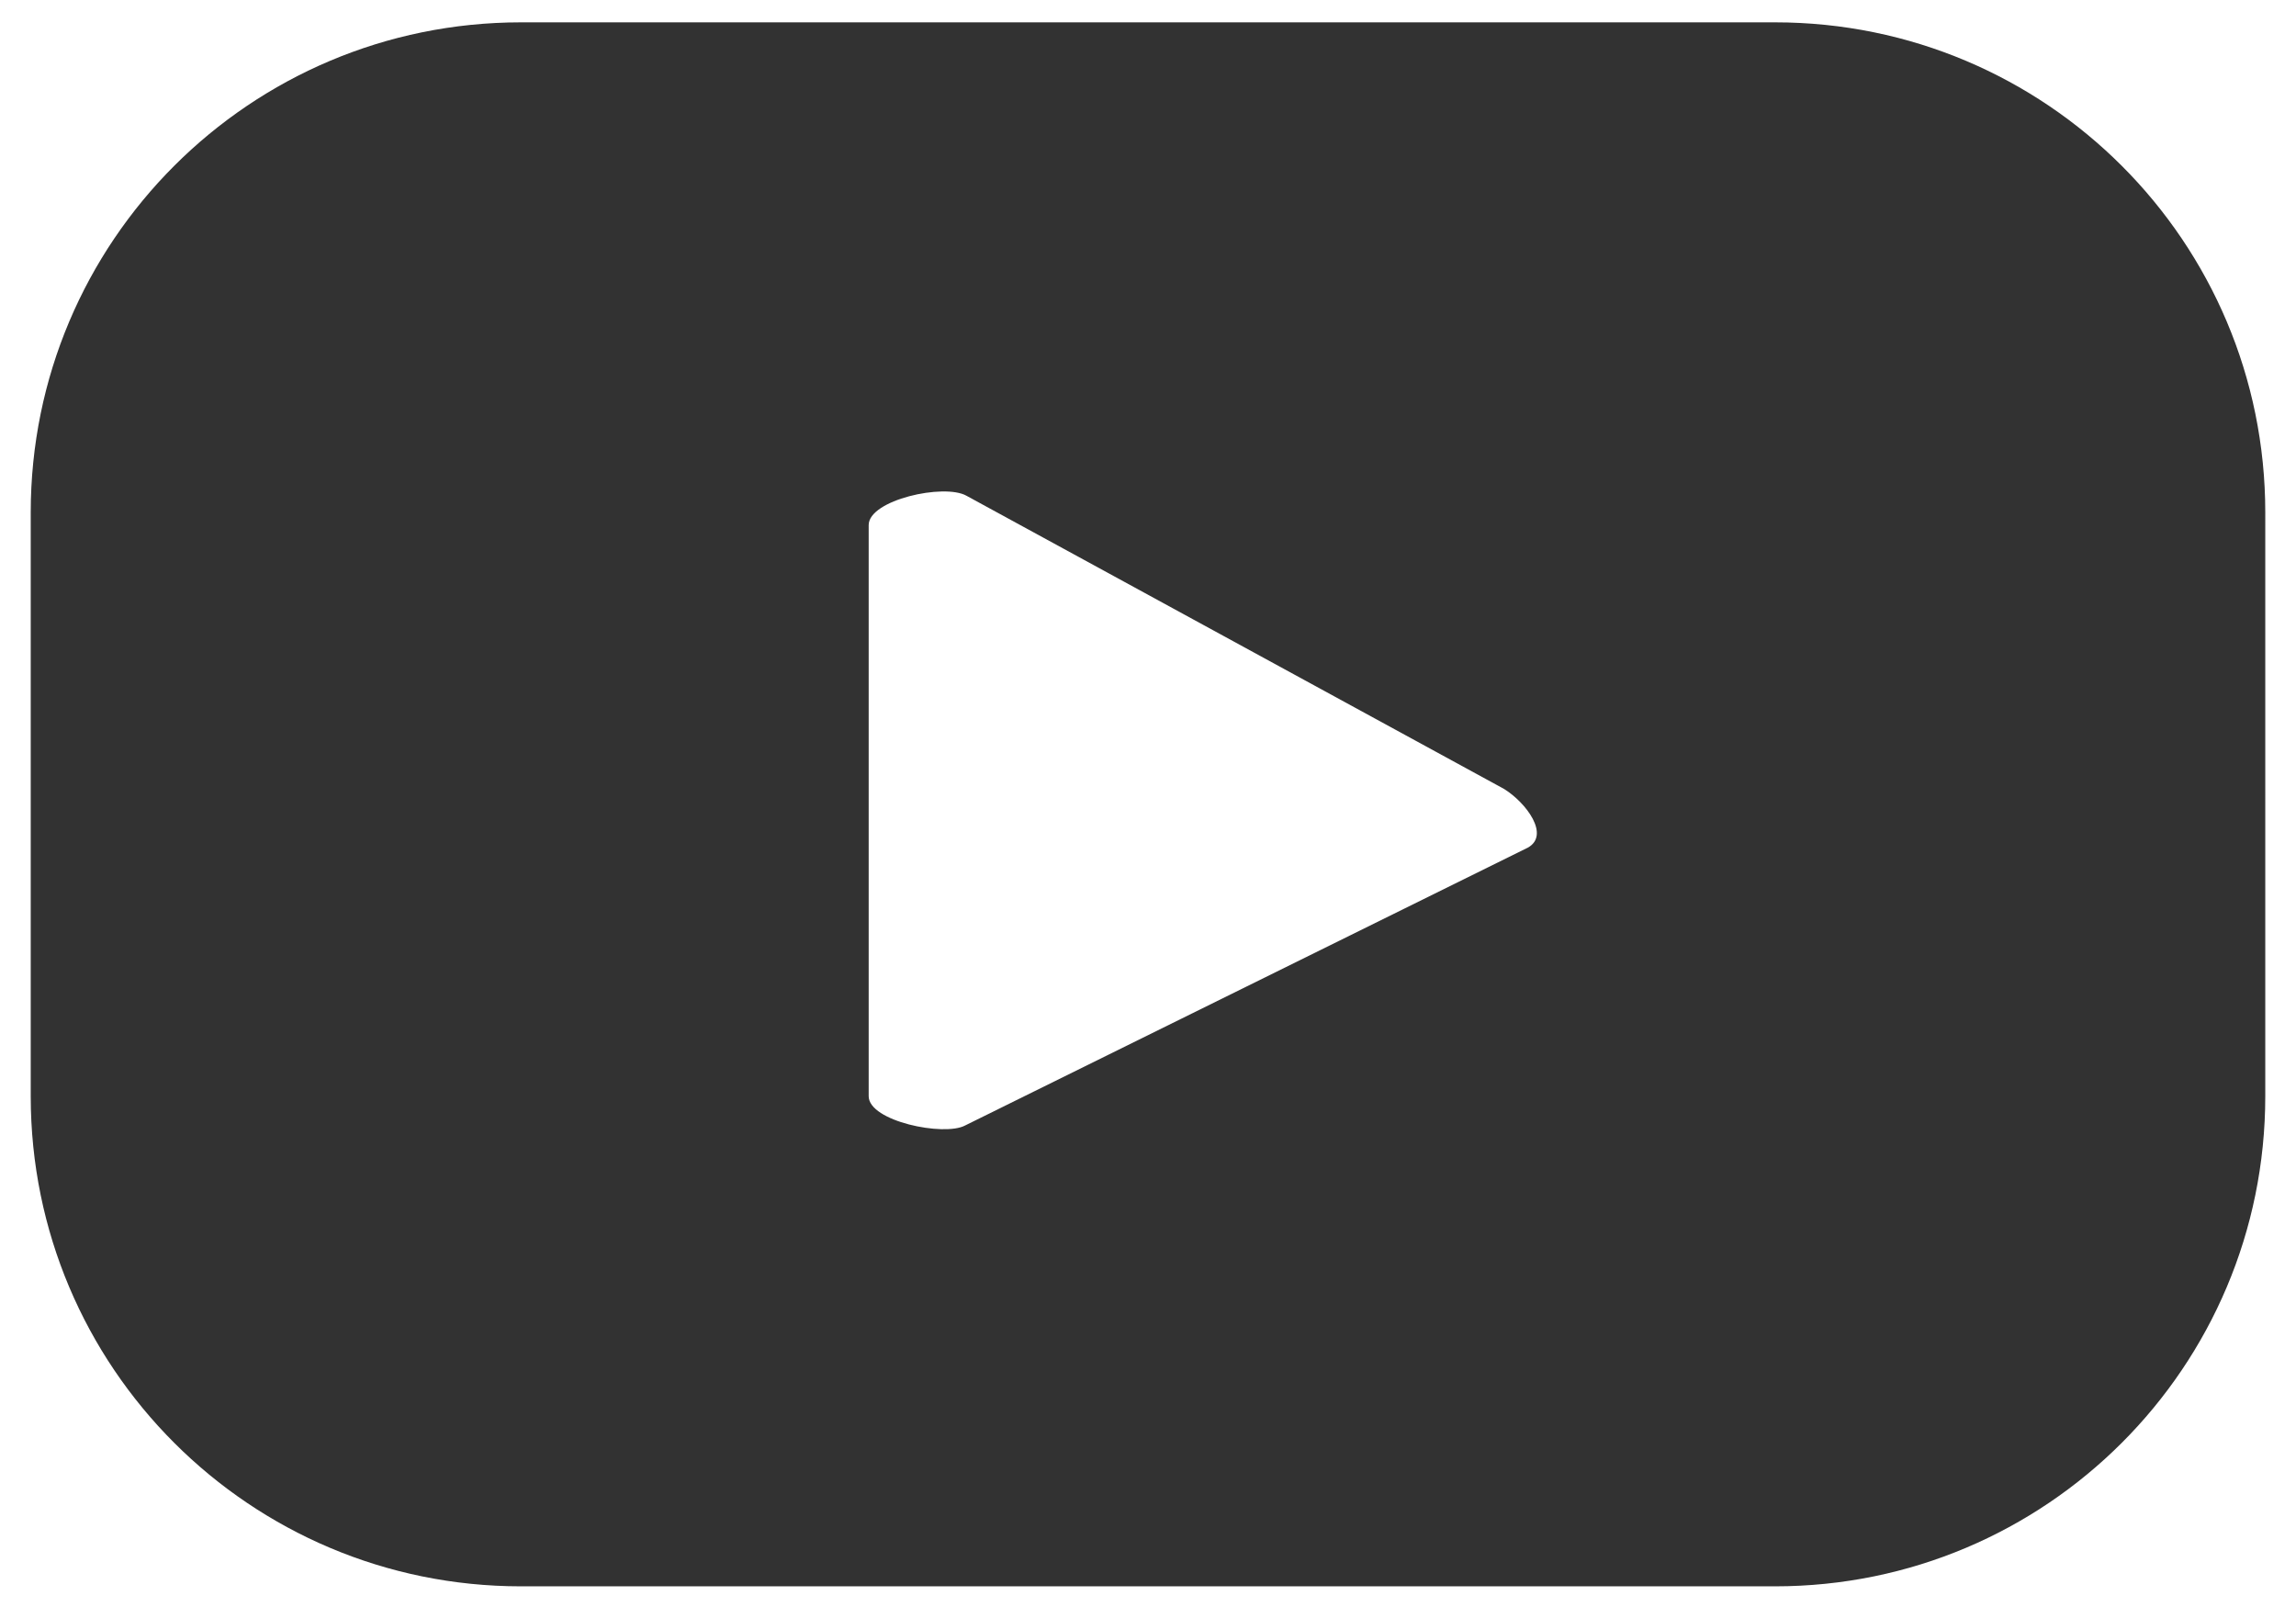 <?xml version="1.0" encoding="utf-8"?>
<!-- Generator: Adobe Illustrator 25.4.1, SVG Export Plug-In . SVG Version: 6.00 Build 0)  -->
<svg version="1.1" id="Layer_1" xmlns="http://www.w3.org/2000/svg" xmlns:xlink="http://www.w3.org/1999/xlink" x="0px" y="0px"
	 viewBox="0 0 16.44 11.51" style="enable-background:new 0 0 16.44 11.51;" xml:space="preserve">
<style type="text/css">
	.st0{fill:#323232;}
	.st1{fill-rule:evenodd;clip-rule:evenodd;fill:#323232;}
</style>
<g>
	<path class="st0" d="M10.94,6.07L6.91,8.06C6.76,8.14,6.22,8.03,6.22,7.85V3.76c0-0.18,0.54-0.3,0.7-0.21l3.85,2.1
		C10.93,5.75,11.1,5.98,10.94,6.07L10.94,6.07z M16.22,3.67c0-1.94-1.57-3.51-3.51-3.51H3.73c-1.94,0-3.51,1.57-3.51,3.51v4.18
		c0,1.94,1.57,3.51,3.51,3.51h8.98c1.94,0,3.51-1.57,3.51-3.51V3.67L16.22,3.67z"/>
</g>
</svg>
